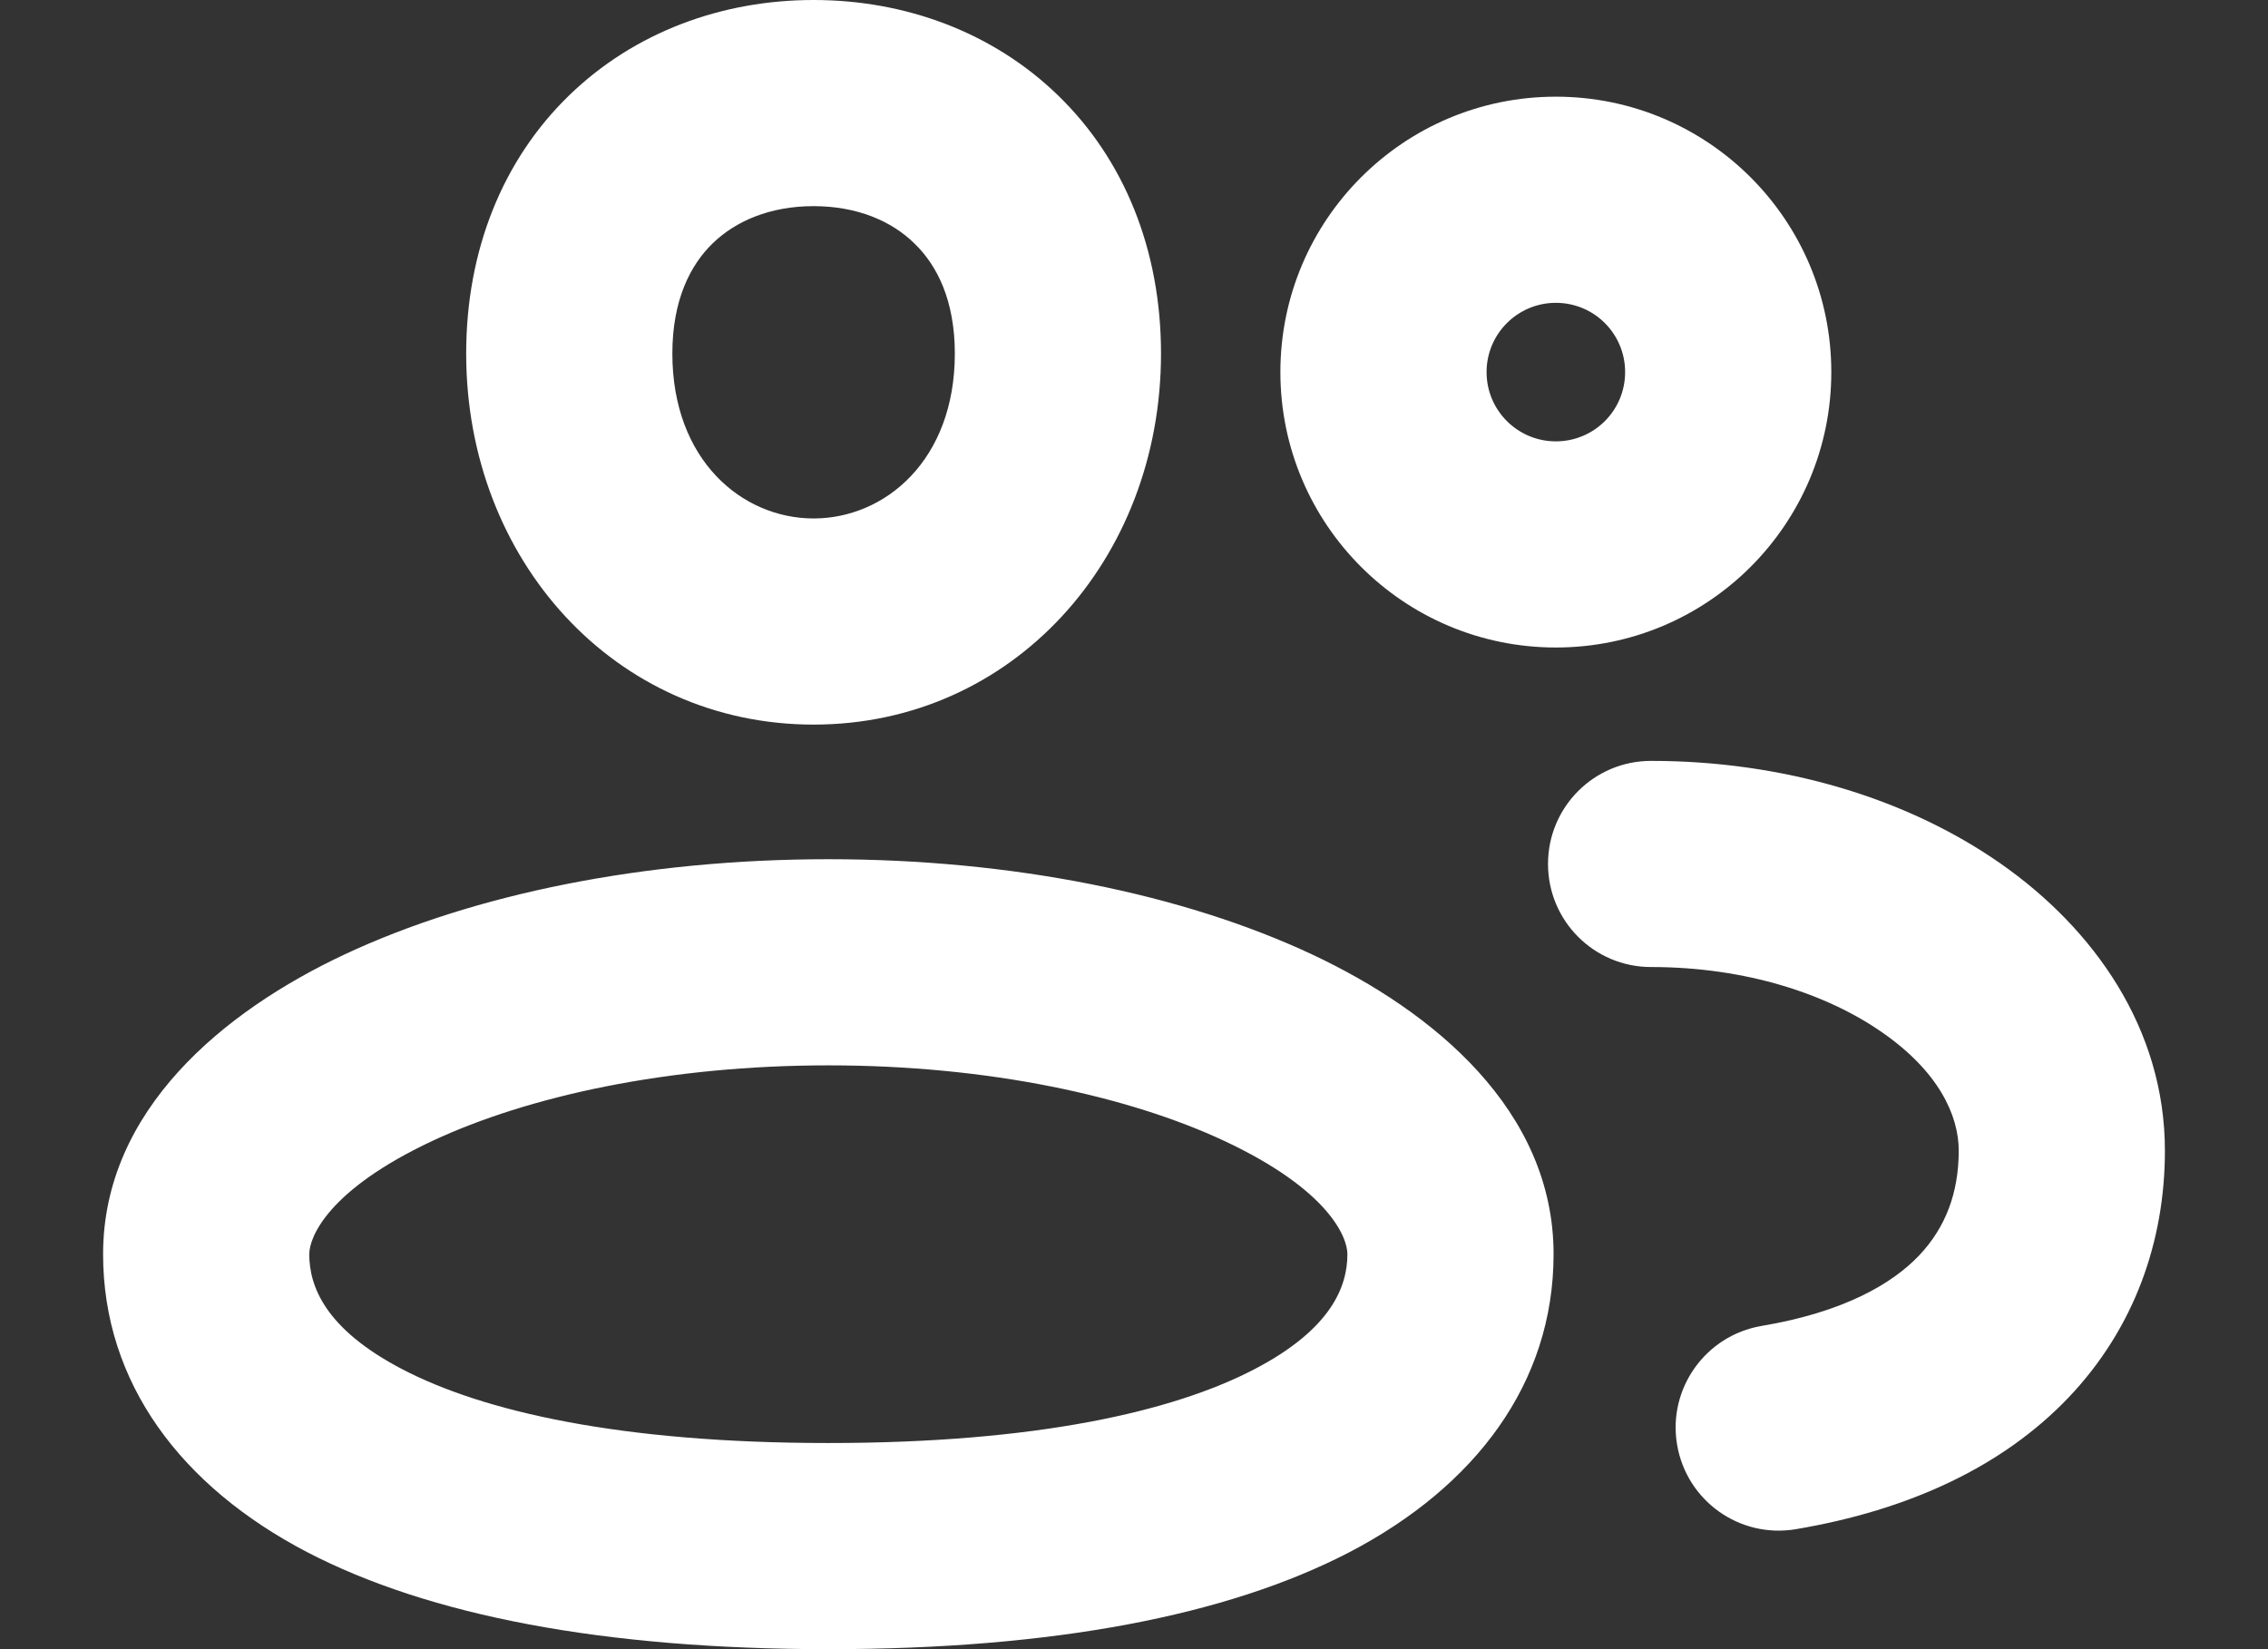 <svg width="11" height="8" viewBox="0 0 11 8" fill="none" xmlns="http://www.w3.org/2000/svg">
<rect x="0" y="0" width="11" height="8" fill="#333333" stroke="none"/>
<path d="M8.544 6.432C8.272 6.478 8.088 6.736 8.134 7.008C8.18 7.28 8.437 7.464 8.71 7.418L8.544 6.432ZM8.008 3.691C7.731 3.691 7.508 3.915 7.508 4.191C7.508 4.467 7.731 4.691 8.008 4.691V3.691ZM7.546 3.141C8.284 3.141 8.882 2.543 8.882 1.805H7.882C7.882 1.991 7.732 2.141 7.546 2.141V3.141ZM6.21 1.805C6.21 2.543 6.808 3.141 7.546 3.141V2.141C7.361 2.141 7.21 1.991 7.21 1.805H6.21ZM7.546 0.469C6.808 0.469 6.21 1.067 6.21 1.805H7.21C7.21 1.619 7.361 1.469 7.546 1.469V0.469ZM8.882 1.805C8.882 1.067 8.284 0.469 7.546 0.469V1.469C7.732 1.469 7.882 1.619 7.882 1.805H8.882ZM9.5 5.582C9.5 5.788 9.435 5.956 9.308 6.09C9.177 6.228 8.942 6.365 8.544 6.432L8.71 7.418C9.262 7.325 9.714 7.113 10.032 6.78C10.354 6.442 10.5 6.018 10.5 5.582H9.5ZM8.008 4.691C8.468 4.691 8.863 4.822 9.13 5.009C9.399 5.196 9.5 5.407 9.5 5.582H10.5C10.5 4.989 10.155 4.505 9.703 4.189C9.248 3.871 8.648 3.691 8.008 3.691V4.691ZM4.631 1.715C4.631 2.233 4.292 2.515 3.946 2.515V3.515C4.909 3.515 5.631 2.717 5.631 1.715H4.631ZM3.946 2.515C3.6 2.515 3.261 2.233 3.261 1.715H2.261C2.261 2.717 2.983 3.515 3.946 3.515V2.515ZM3.261 1.715C3.261 1.456 3.348 1.286 3.456 1.181C3.568 1.072 3.735 1 3.946 1V0C3.502 0 3.077 0.155 2.759 0.464C2.439 0.775 2.261 1.213 2.261 1.715H3.261ZM3.946 1C4.157 1 4.324 1.072 4.435 1.181C4.544 1.286 4.631 1.456 4.631 1.715H5.631C5.631 1.213 5.453 0.775 5.133 0.464C4.815 0.155 4.389 0 3.946 0V1ZM6.535 6.084C6.535 6.24 6.458 6.447 6.084 6.642C5.693 6.846 5.03 7 4.018 7L4.018 8C5.108 8 5.954 7.837 6.546 7.529C7.155 7.211 7.535 6.71 7.535 6.084H6.535ZM4.018 7C3.005 7 2.342 6.846 1.951 6.642C1.577 6.447 1.5 6.24 1.5 6.084H0.5C0.5 6.71 0.88 7.211 1.489 7.529C2.081 7.837 2.927 8 4.018 8L4.018 7ZM1.5 6.084C1.5 6.001 1.591 5.772 2.096 5.535C2.562 5.317 3.241 5.168 4.018 5.168V4.168C3.128 4.168 2.298 4.336 1.671 4.63C1.085 4.905 0.5 5.385 0.5 6.084H1.5ZM4.018 5.168C4.794 5.168 5.473 5.317 5.939 5.535C6.444 5.772 6.535 6.001 6.535 6.084H7.535C7.535 5.385 6.95 4.905 6.364 4.63C5.737 4.336 4.907 4.168 4.018 4.168V5.168Z" fill="white"/>
</svg>
